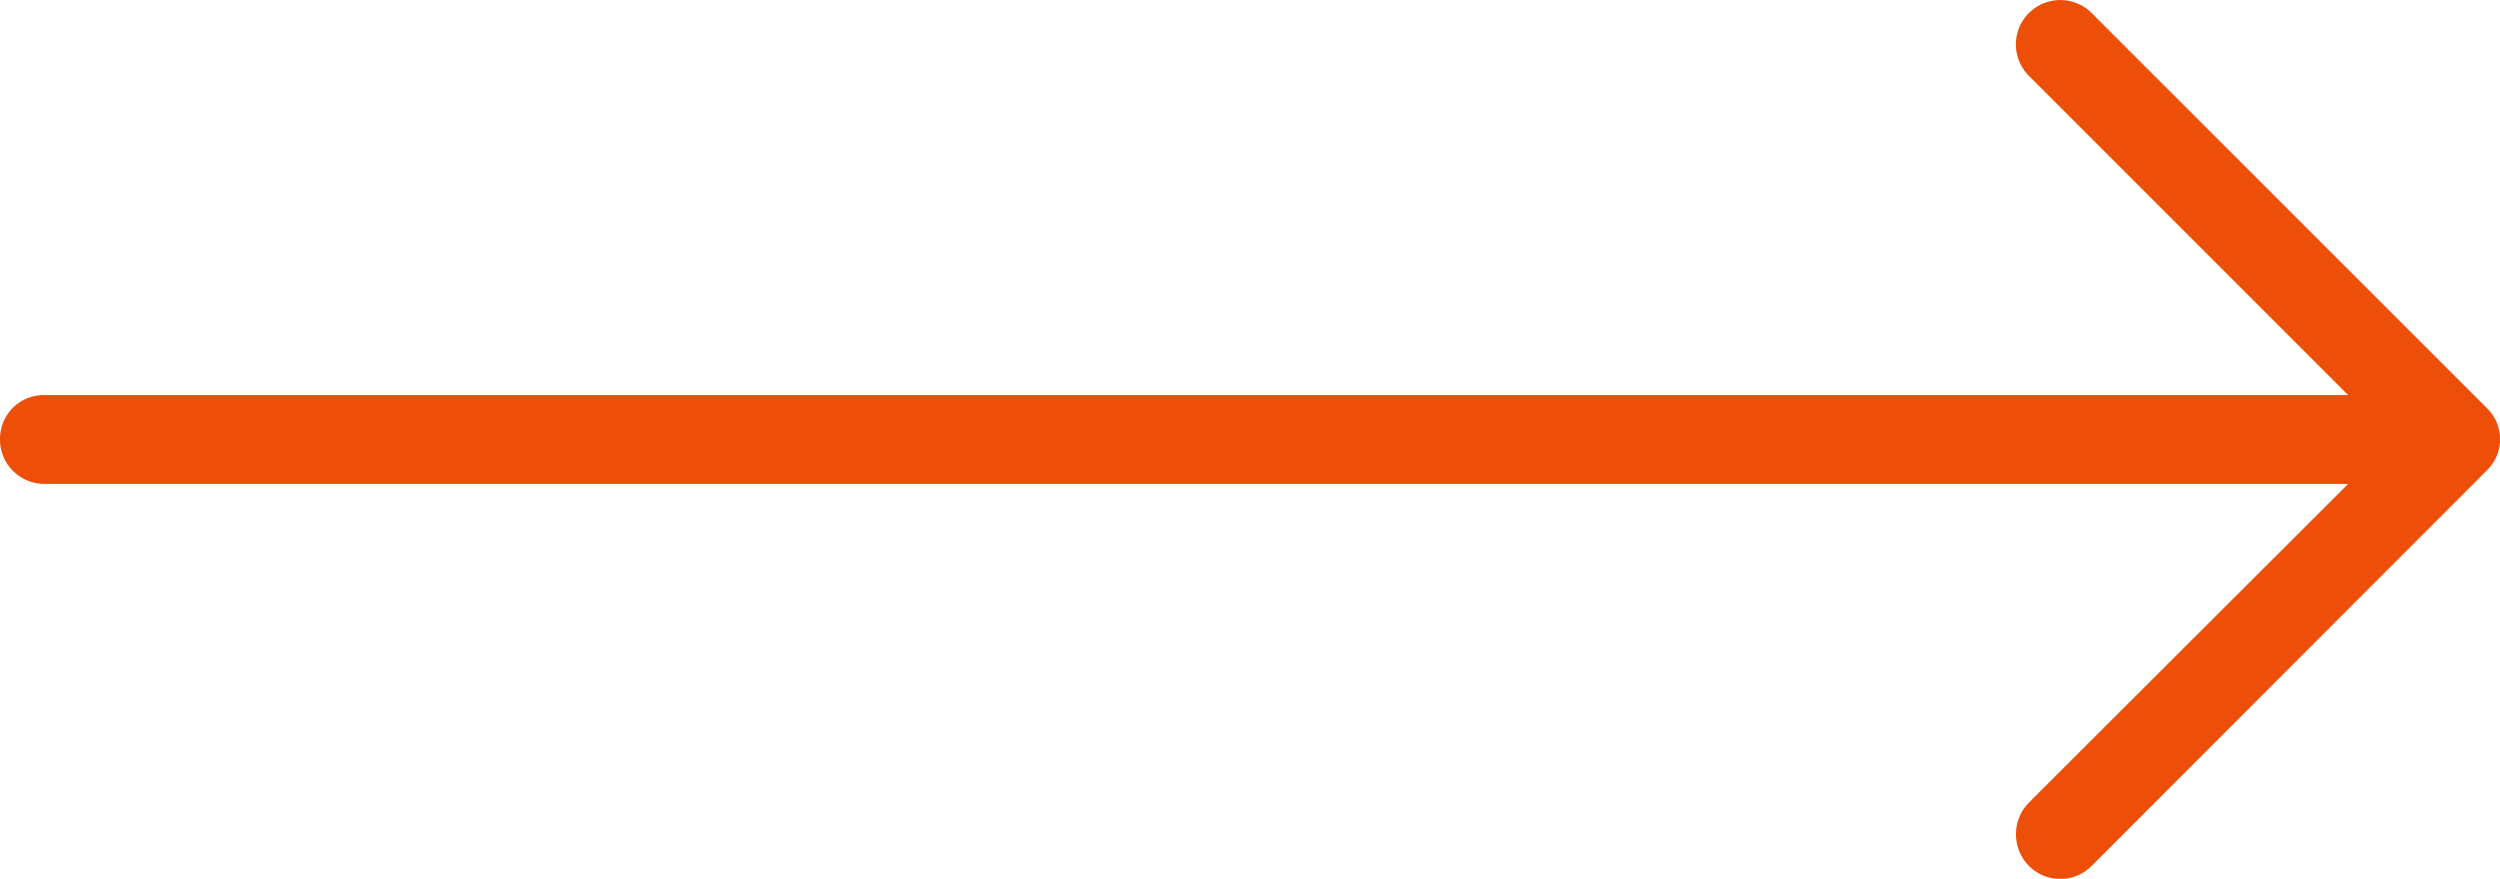<svg xmlns="http://www.w3.org/2000/svg" width="39.992" height="14.057" viewBox="0 0 39.992 14.057">
  <path id="right-arrow_3_" data-name="right-arrow (3)" d="M13.462,4.885a.709.709,0,1,0-1.008,1l5.109,5.109H-19.295A.7.7,0,0,0-20,11.7a.71.71,0,0,0,.705.715H17.563l-5.109,5.1a.723.723,0,0,0,0,1.008.706.706,0,0,0,1.008,0L19.78,12.2a.694.694,0,0,0,0-1Z" transform="translate(20 -4.674)" fill="#ed4e08"/>
</svg>
